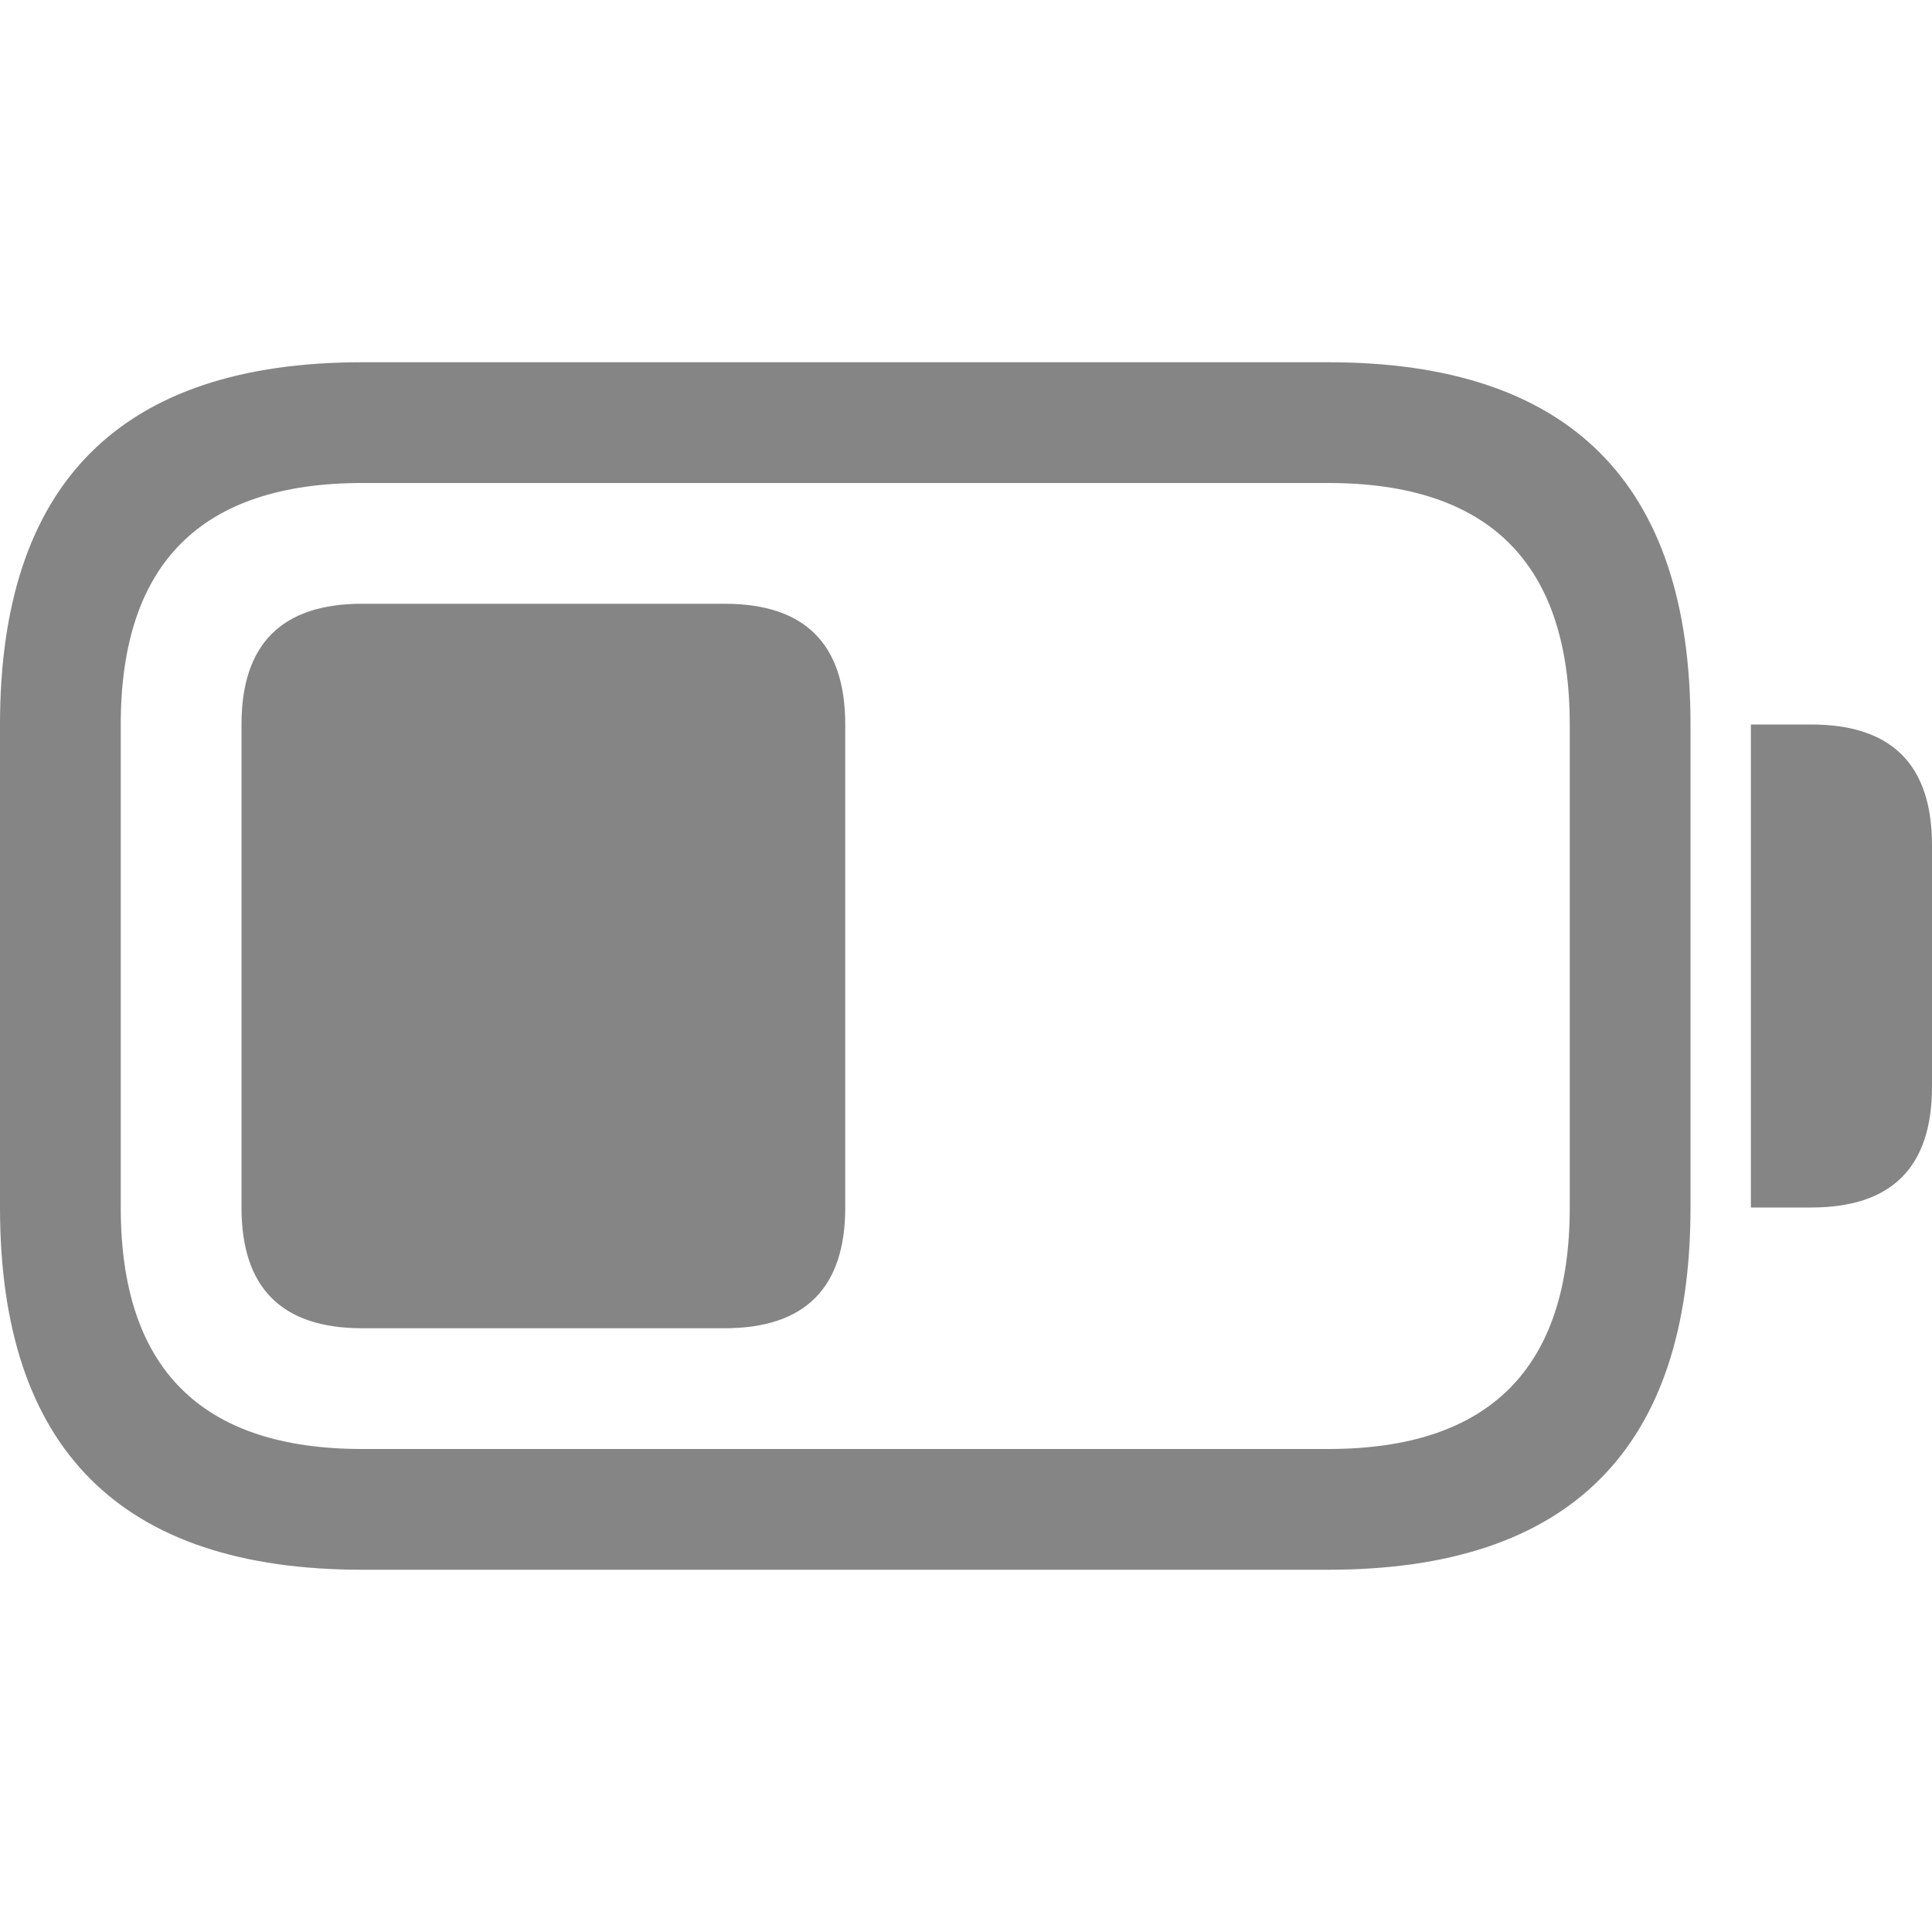 <svg viewBox="0 0 16 16" width="16" height="16" xmlns="http://www.w3.org/2000/svg" fill="#858585" fill-opacity="1">
  <path d="M3 3 11 3Q14 3 14 6L14 10Q14 13 11 13L3 13Q0 13 0 10L0 6Q0 3 3 3M14.5 6 15 6Q16 6 16 7L16 9Q16 10 15 10L14.5 10 14.5 6M1 6 1 10Q1 12 3 12L11 12Q13 12 13 10L13 6Q13 4 11 4L3 4Q1 4 1 6M3 5 6 5Q7 5 7 6L7 10Q7 11 6 11L3 11Q2 11 2 10L2 6Q2 5 3 5"></path>
</svg>
